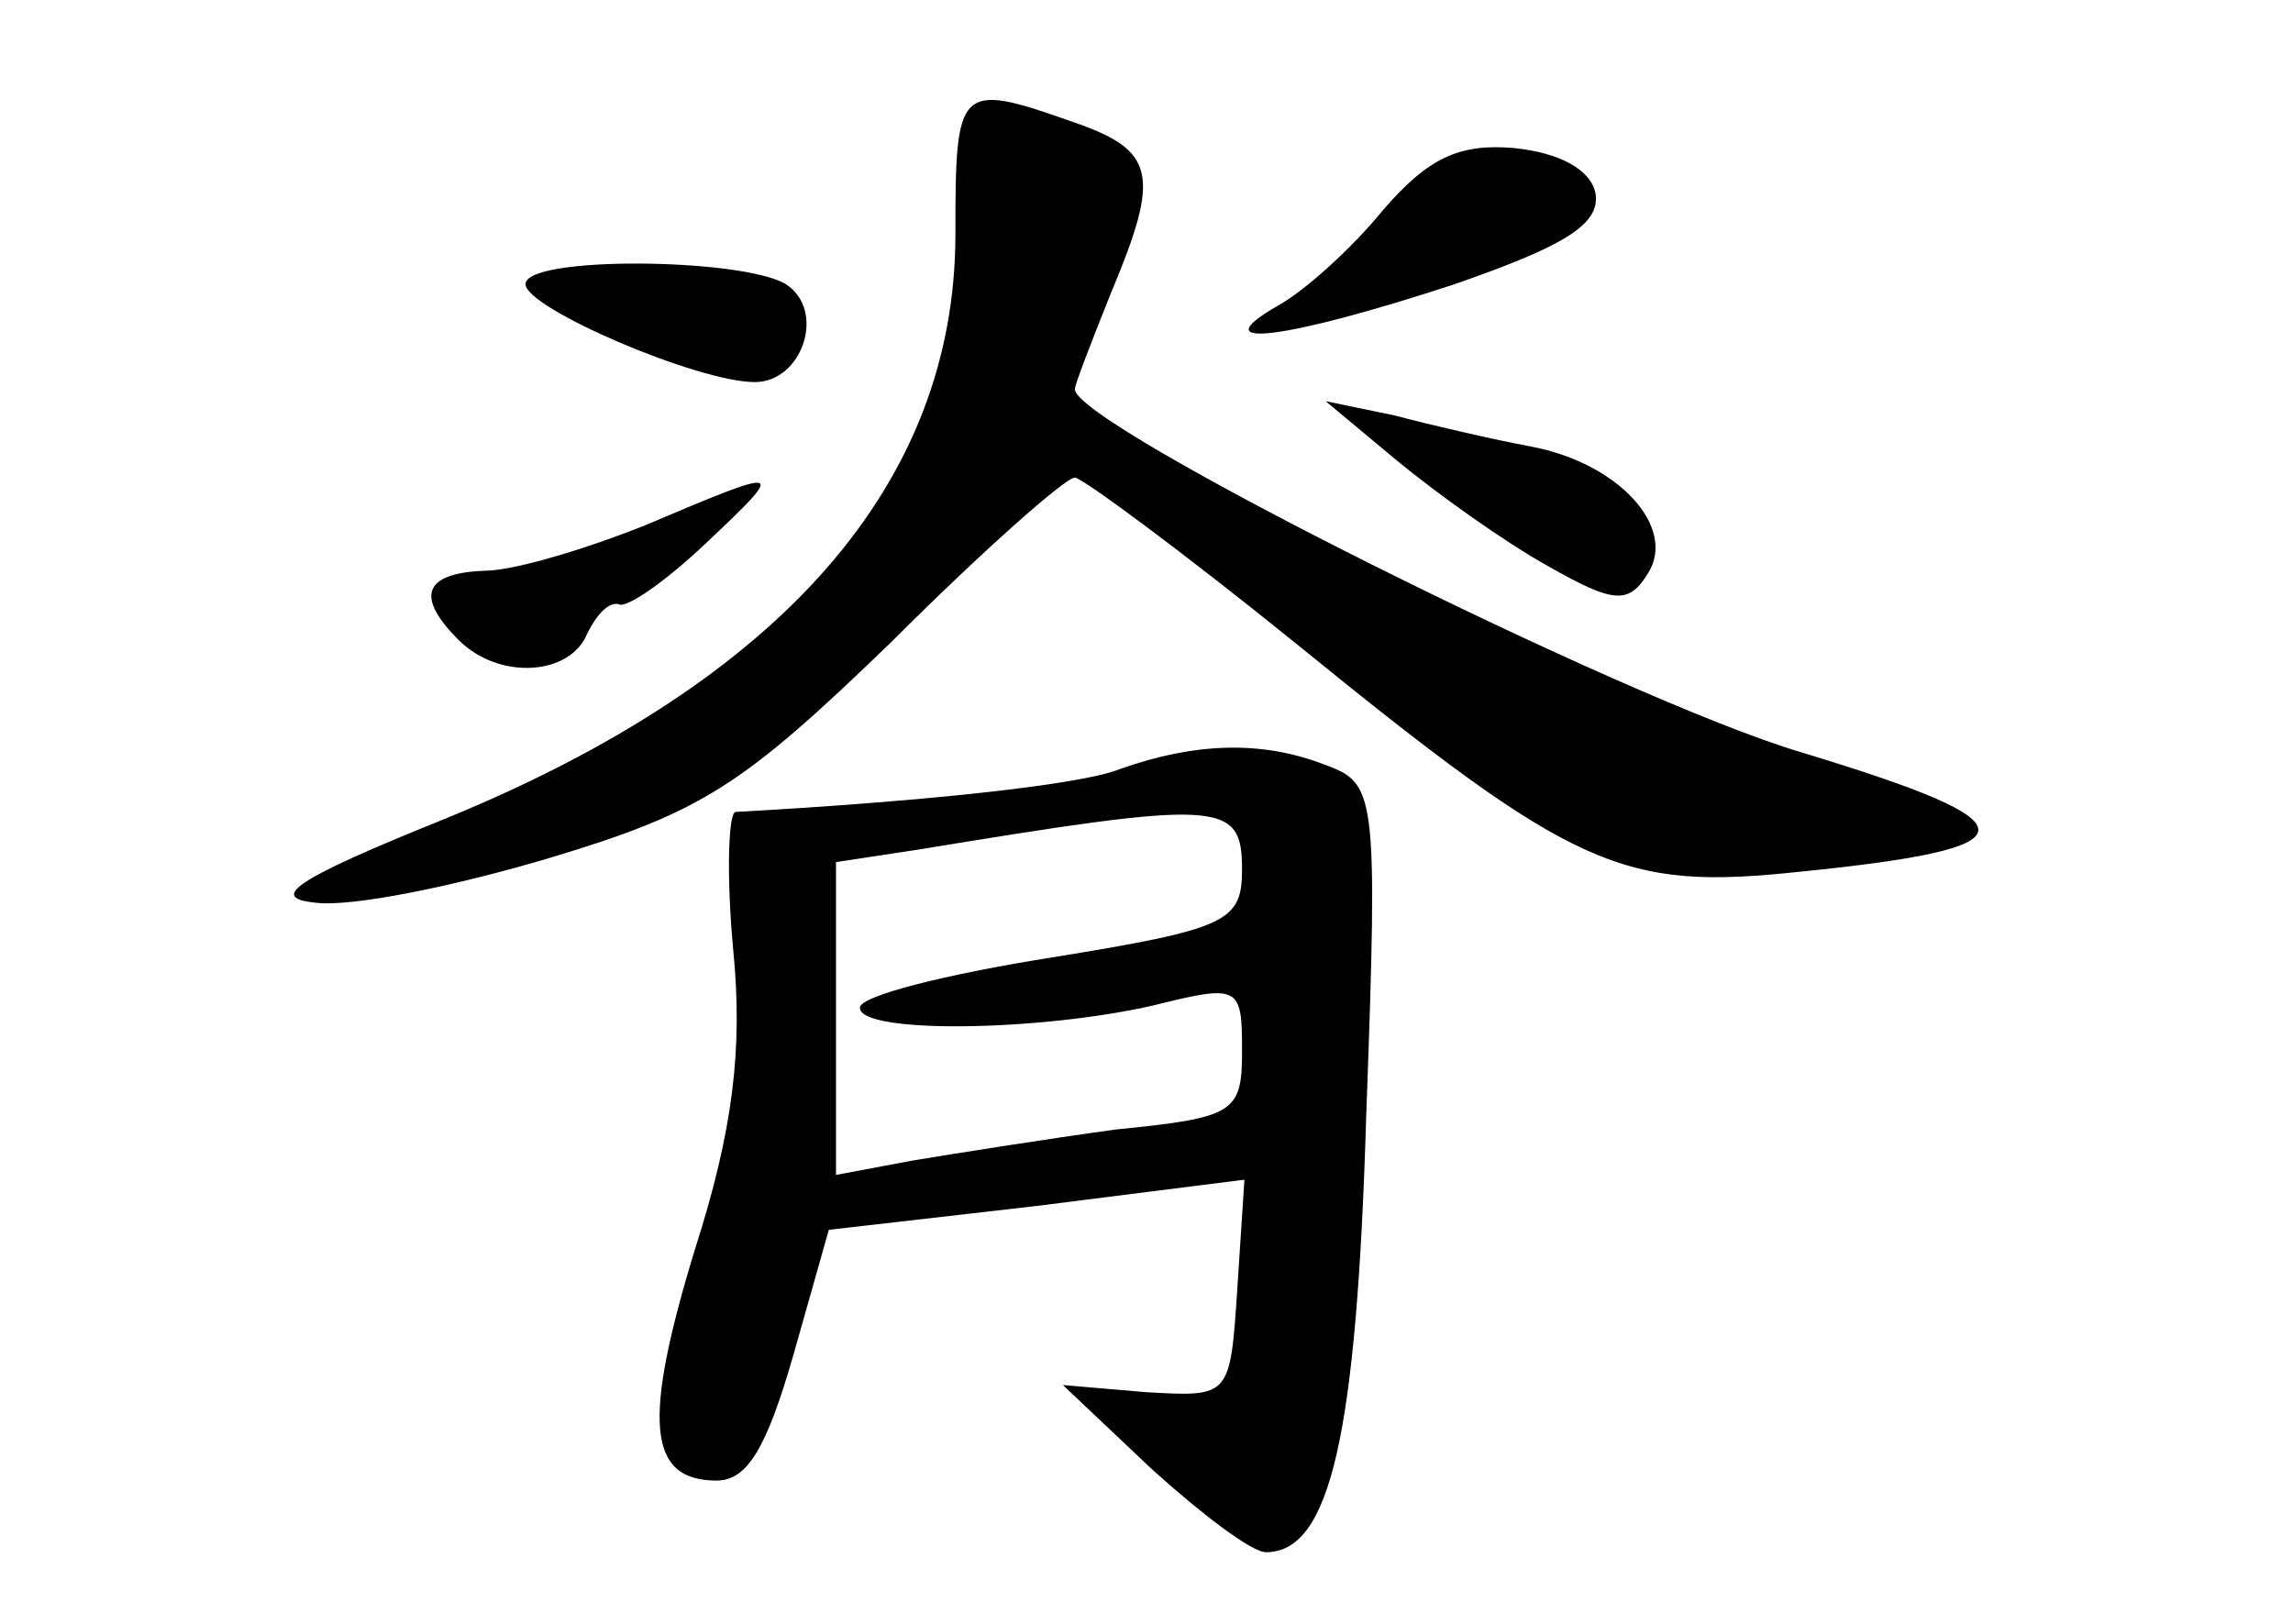 <?xml version="1.0" standalone="no"?>
<!DOCTYPE svg PUBLIC "-//W3C//DTD SVG 20010904//EN"
 "http://www.w3.org/TR/2001/REC-SVG-20010904/DTD/svg10.dtd">
<svg version="1.0" xmlns="http://www.w3.org/2000/svg"
 width="96pt" height="68pt" viewBox="0 0 96 68"
 preserveAspectRatio="xMidYMid meet">
<g transform="translate(0,68) scale(0.1,-0.1)"
fill="#000000" stroke="none">
<path d="M400 582 c0 -104 -72 -187 -214 -245 -62 -25 -74 -33 -54 -35 15 -2
59 7 99 19 63 19 80 30 142 90 38 38 73 69 77 69 3 0 45 -31 92 -69 118 -96
137 -104 212 -96 99 10 99 20 0 50 -74 22 -304 137 -304 152 0 2 7 20 15 40
21 50 19 60 -16 72 -48 17 -49 15 -49 -47z"/>
<path d="M579 592 c-13 -16 -33 -34 -44 -40 -33 -19 4 -14 74 9 46 16 61 25
59 38 -2 10 -15 17 -34 19 -23 2 -36 -4 -55 -26z"/>
<path d="M220 561 c0 -10 72 -41 96 -41 20 0 30 30 13 41 -18 11 -109 12 -109
0z"/>
<path d="M585 487 c17 -14 45 -34 63 -44 28 -16 34 -16 42 -3 12 19 -12 46
-49 53 -16 3 -42 9 -57 13 l-29 6 30 -25z"/>
<path d="M270 460 c-25 -10 -55 -19 -67 -19 -26 -1 -29 -11 -11 -29 17 -17 47
-15 54 3 4 8 9 13 13 12 3 -2 19 9 36 25 35 33 34 33 -25 8z"/>
<path d="M469 358 c-17 -7 -88 -14 -161 -18 -3 0 -4 -26 -1 -58 4 -41 0 -75
-16 -125 -22 -72 -20 -97 9 -97 13 0 21 14 32 52 l15 53 87 10 87 11 -3 -46
c-3 -45 -3 -45 -38 -43 l-35 3 37 -35 c21 -19 42 -35 48 -35 27 0 38 49 42
183 5 137 4 139 -18 147 -26 10 -54 9 -85 -2z m51 -42 c0 -22 -6 -25 -80 -37
-44 -7 -80 -16 -80 -21 0 -11 75 -10 123 1 36 9 37 8 37 -19 0 -26 -3 -28 -53
-33 -29 -4 -67 -10 -85 -13 l-32 -6 0 65 0 66 33 5 c128 21 137 21 137 -8z"/>
</g>
</svg>
